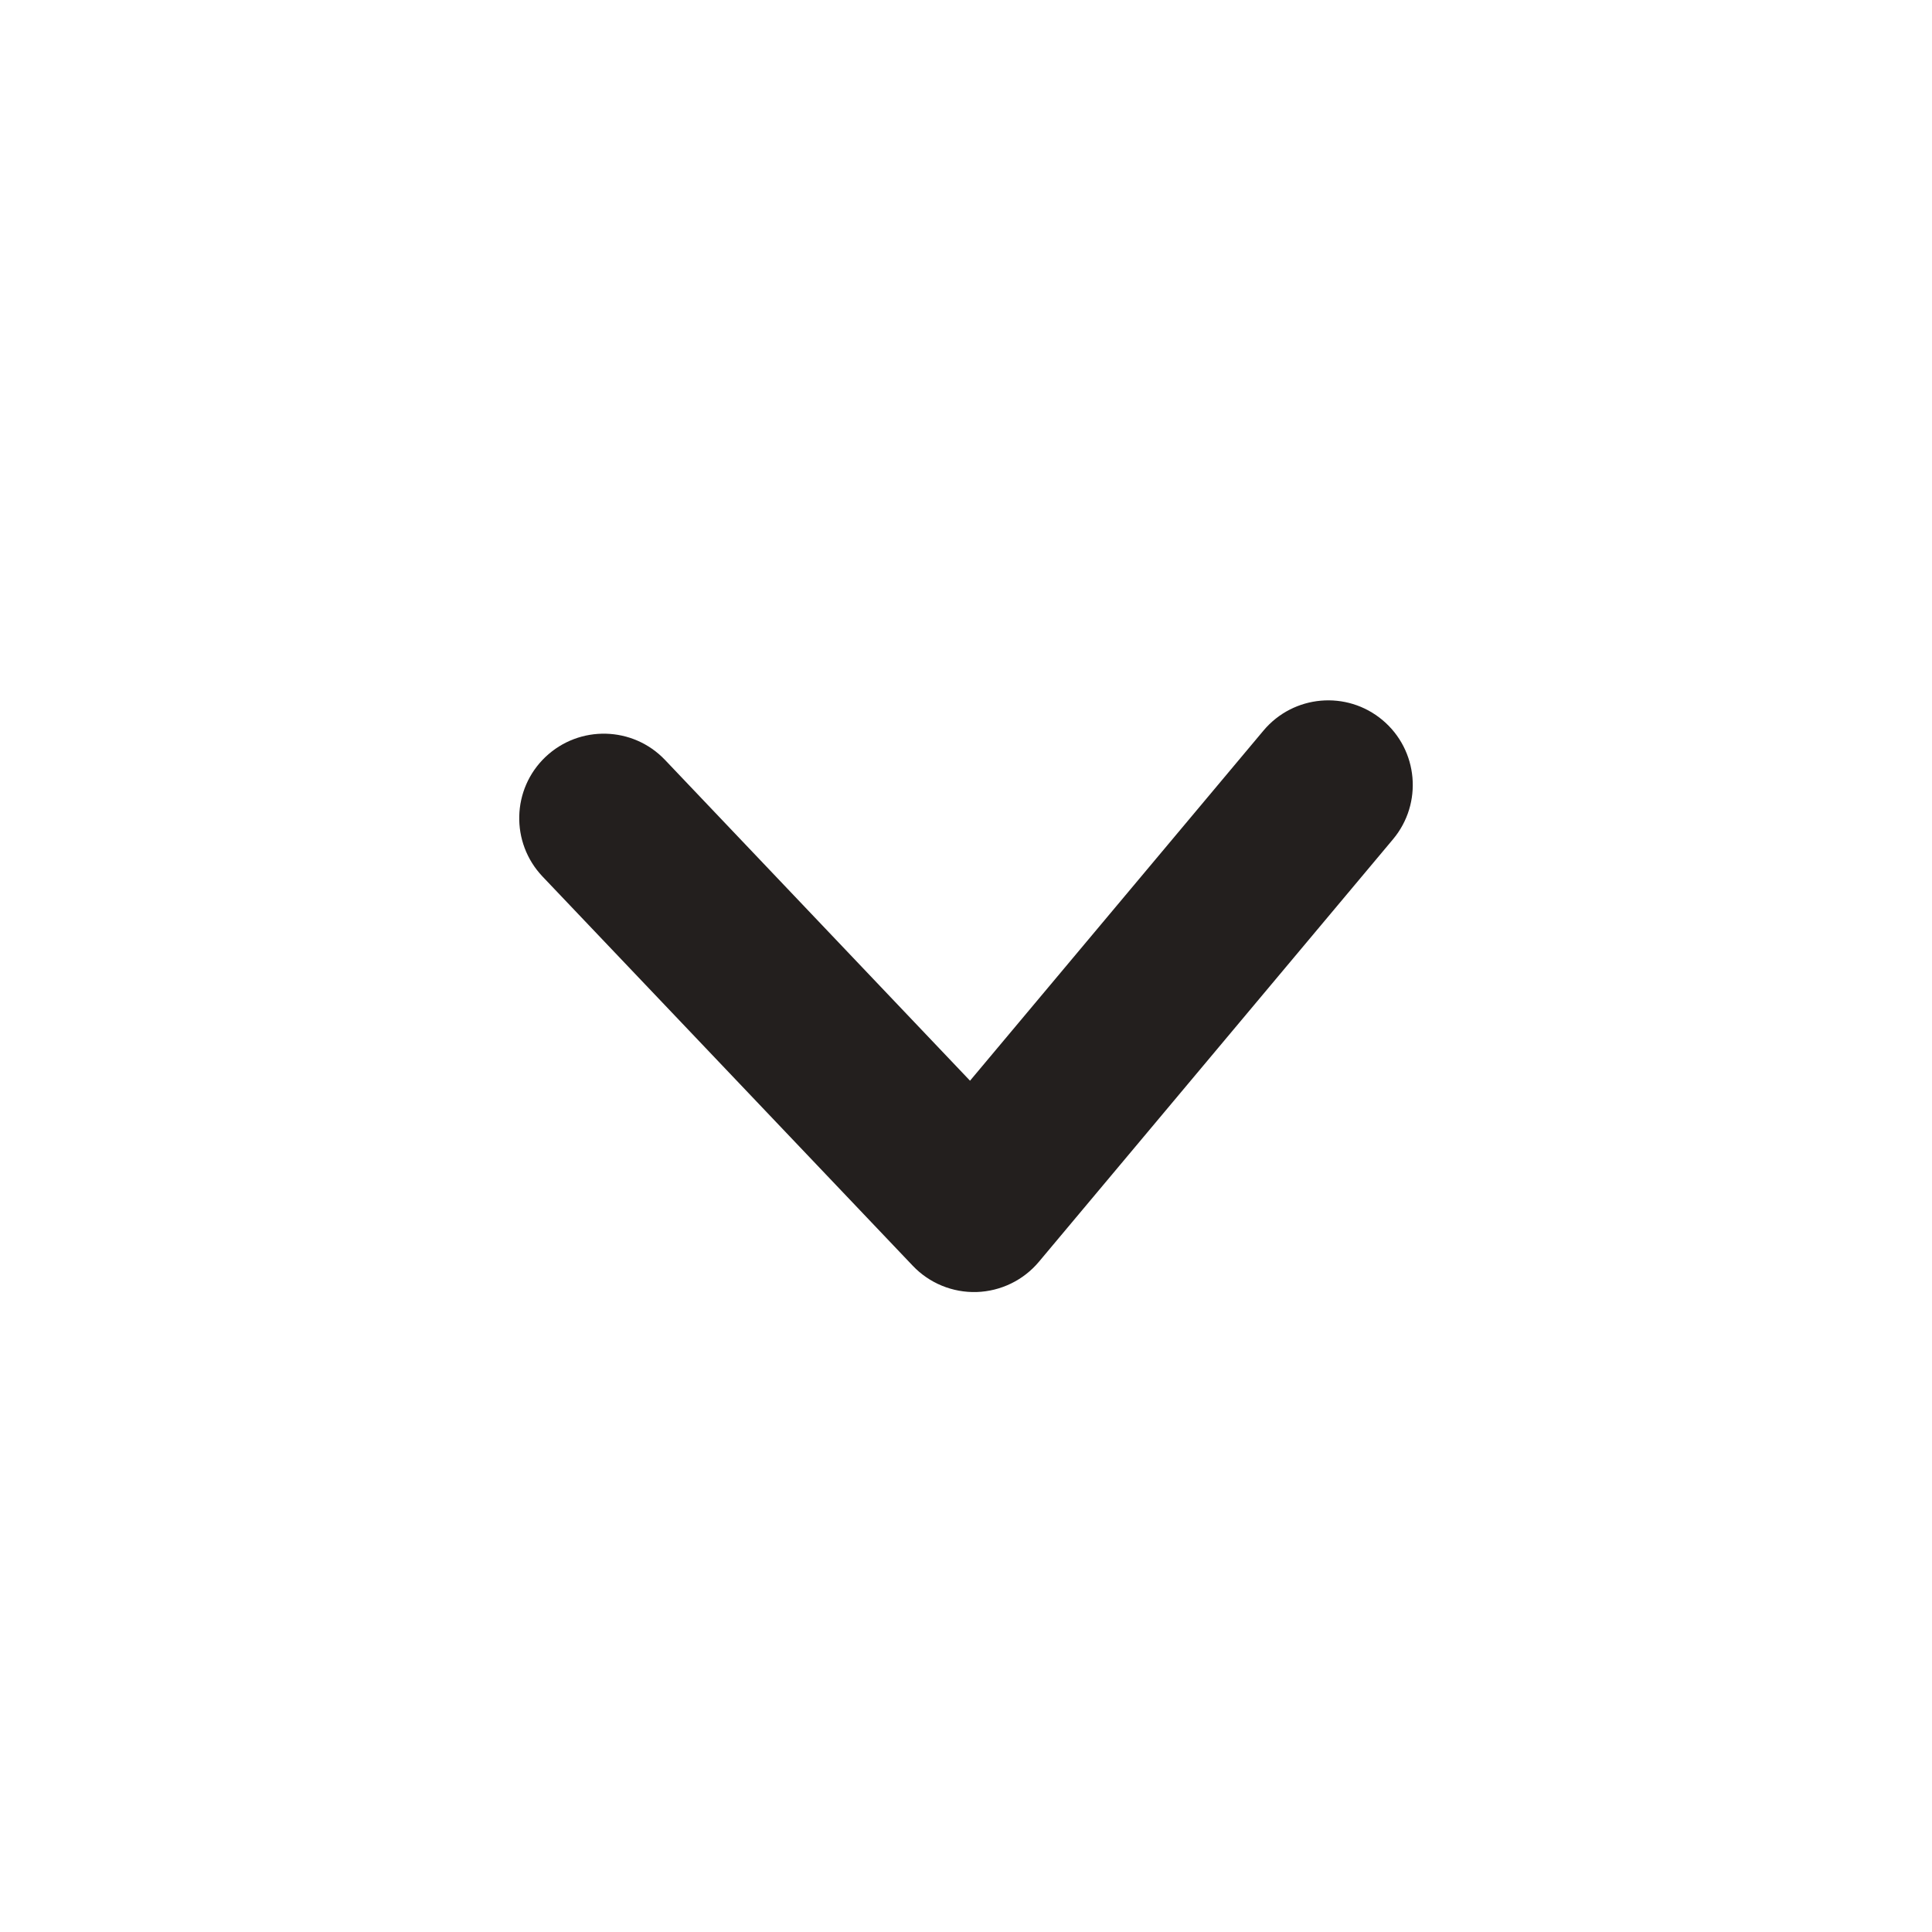 <svg width="24" height="24" viewBox="0 0 24 24" fill="none" xmlns="http://www.w3.org/2000/svg">
<g id="Essentials 24x24">
<path id="Vector 1 (Stroke)" fill-rule="evenodd" clip-rule="evenodd" d="M17.174 8.945C17.619 9.318 17.677 9.98 17.305 10.425L12.905 15.675C12.713 15.904 12.432 16.04 12.133 16.05C11.834 16.059 11.545 15.941 11.339 15.724L6.739 10.888C6.34 10.467 6.356 9.803 6.776 9.403C7.197 9.004 7.861 9.02 8.261 9.44L12.05 13.425L15.695 9.076C16.068 8.631 16.73 8.573 17.174 8.945Z" fill="#231F1E"/>
</g>
</svg>
